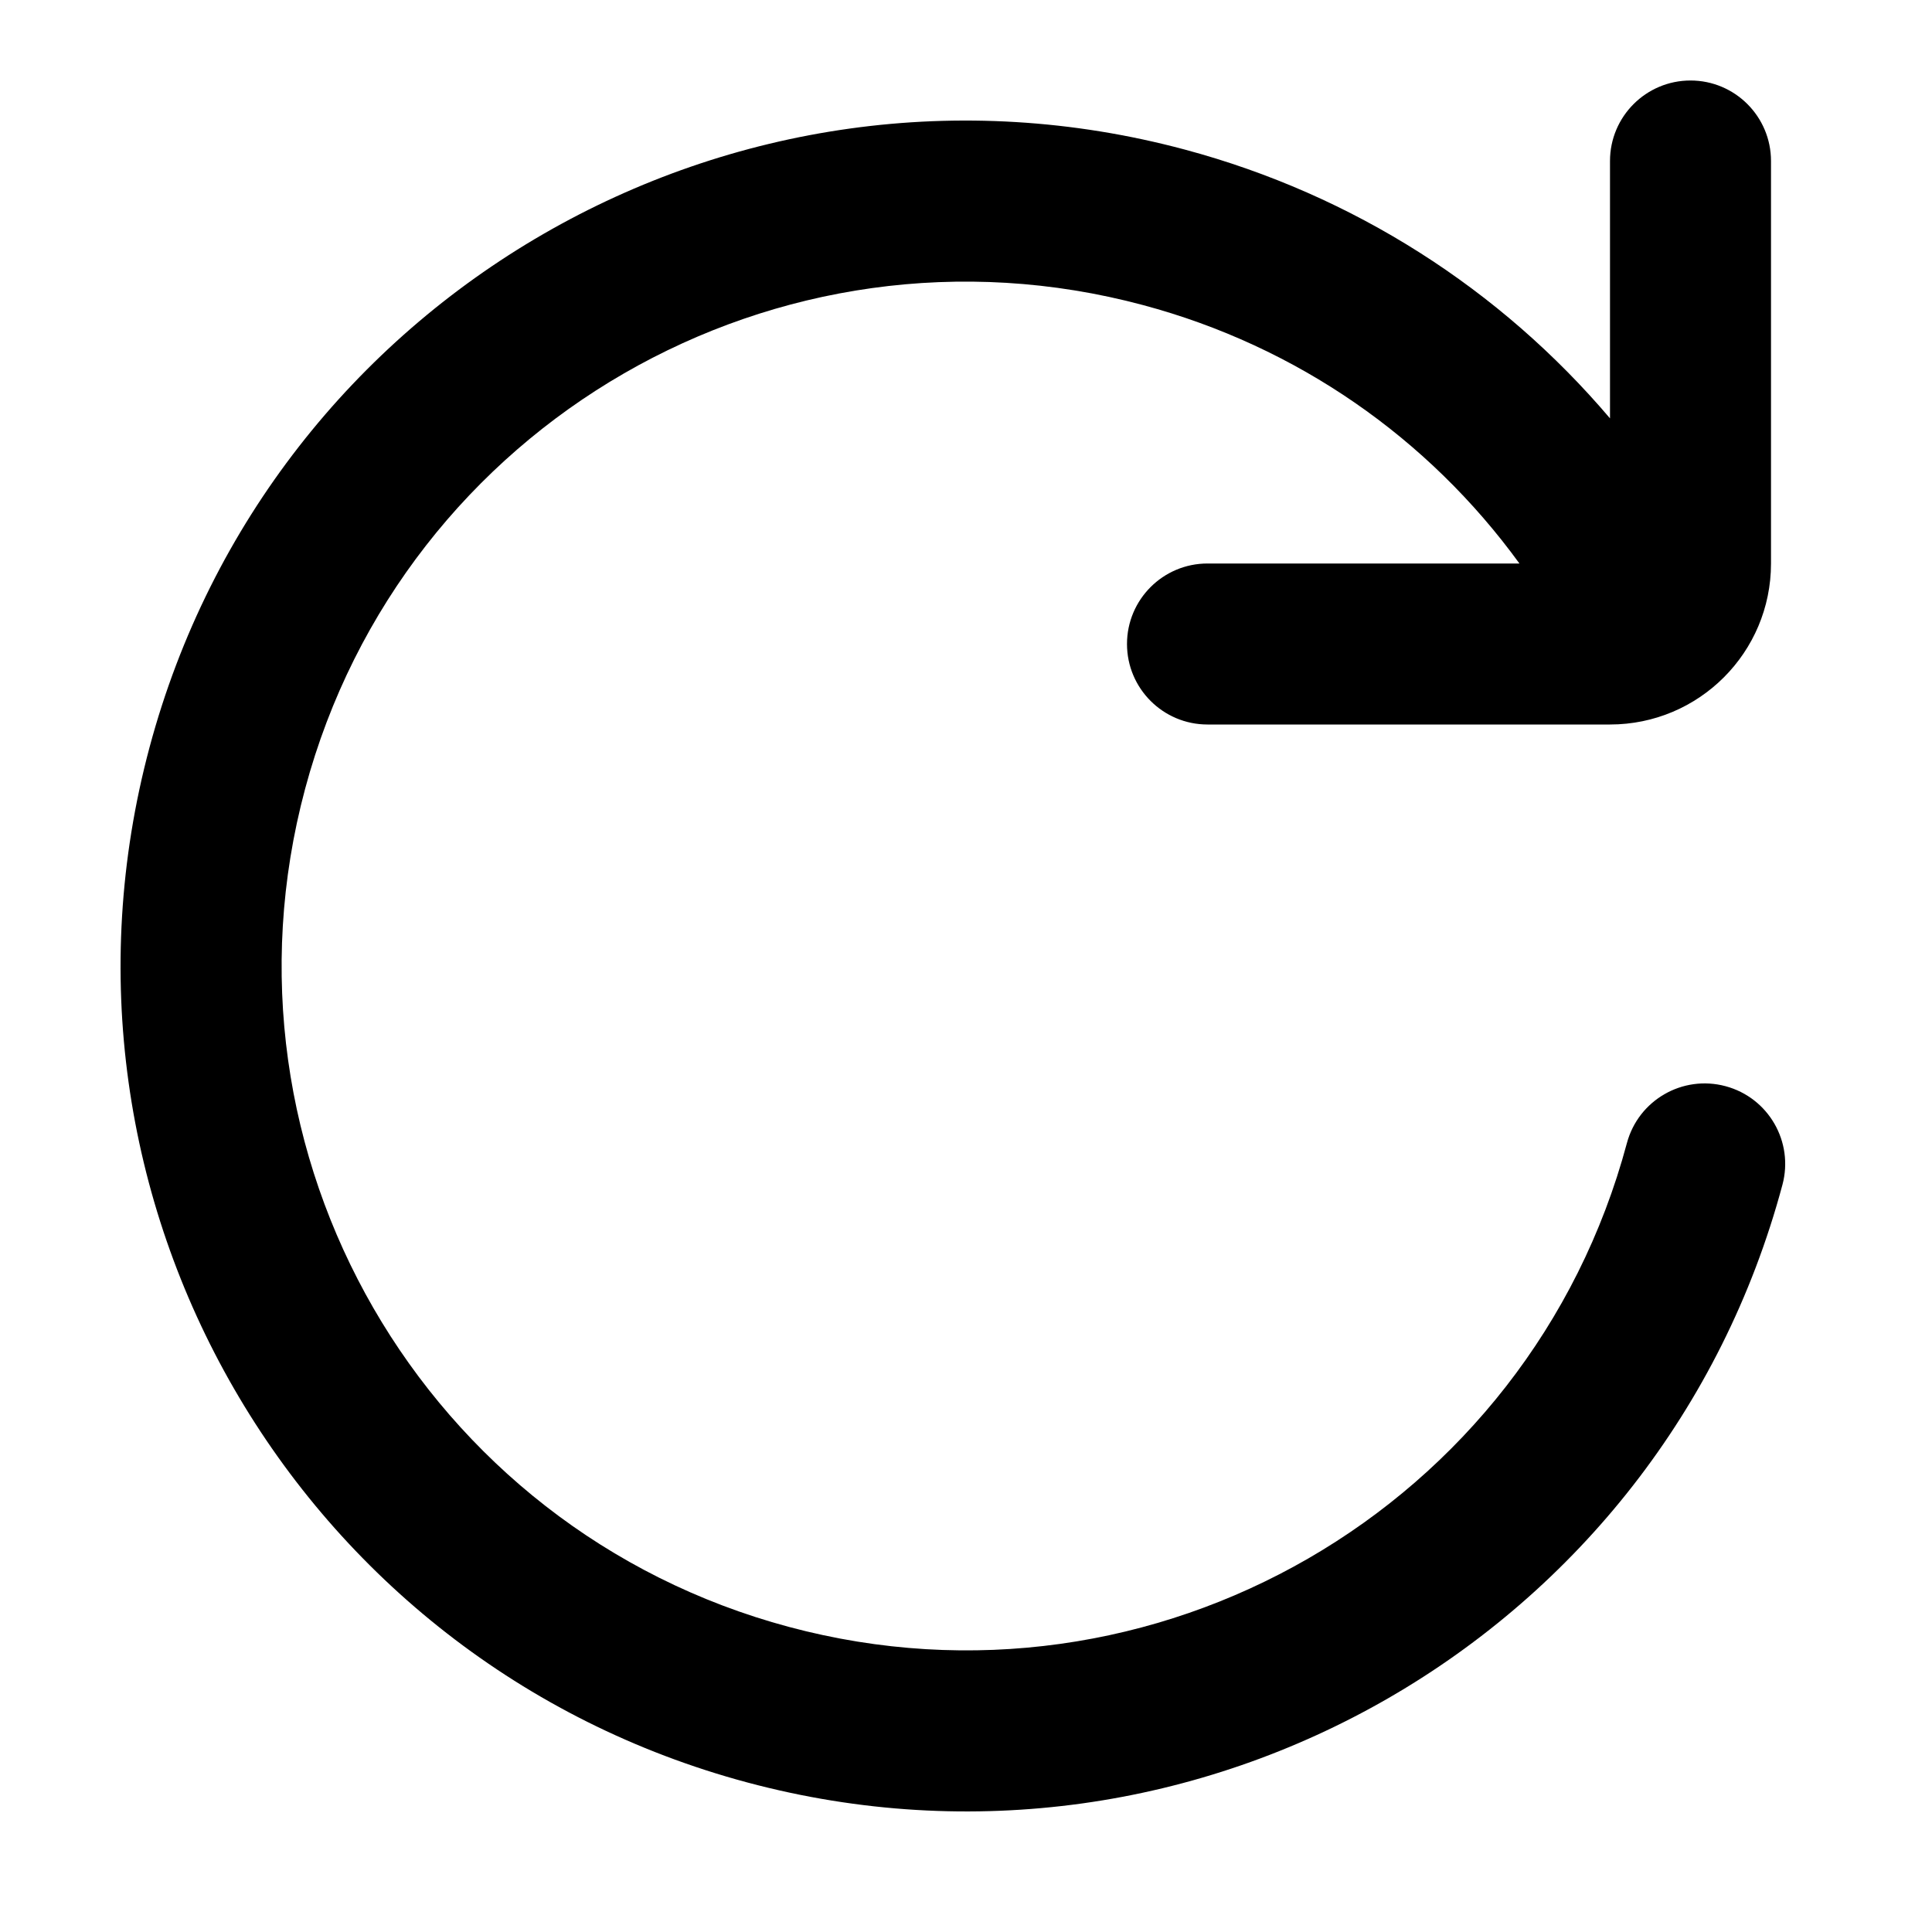 <?xml version="1.0" encoding="UTF-8"?>
<svg width="24px" height="24px" viewBox="0 0 24 24" version="1.1" xmlns="http://www.w3.org/2000/svg" xmlns:xlink="http://www.w3.org/1999/xlink">
    <!-- Generator: Sketch 44.1 (41455) - http://www.bohemiancoding.com/sketch -->
    <title>Bold/SVG/refresh</title>
    <desc>Created with Sketch.</desc>
    <defs></defs>
    <g id="Bold-Outline" stroke="none" stroke-width="1" fill="none" fill-rule="evenodd">
        <g id="refresh" fill-rule="nonzero" fill="#000000">
            <path d="M18.875,7 L15,7 C14.448,7 14,7.448 14,8 C14,8.552 14.448,9 15,9 L20,9 C21.105,9 22,8.105 22,7 L22,2 C22,1.448 21.552,1 21,1 C20.448,1 20,1.448 20,2 L20,5.197 C18.64,3.595 16.814,2.42 14.718,1.858 C9.116,0.357 3.359,3.681 1.858,9.282 C0.357,14.884 3.681,20.641 9.282,22.142 C14.884,23.643 20.641,20.319 22.142,14.718 C22.285,14.184 21.969,13.636 21.435,13.493 C20.902,13.35 20.353,13.666 20.21,14.2 C18.995,18.734 14.335,21.425 9.8,20.21 C5.266,18.995 2.575,14.335 3.79,9.8 C5.005,5.266 9.666,2.575 14.2,3.79 C16.113,4.302 17.744,5.443 18.875,7 Z" id="shape"></path>
        </g>
    </g>
</svg>